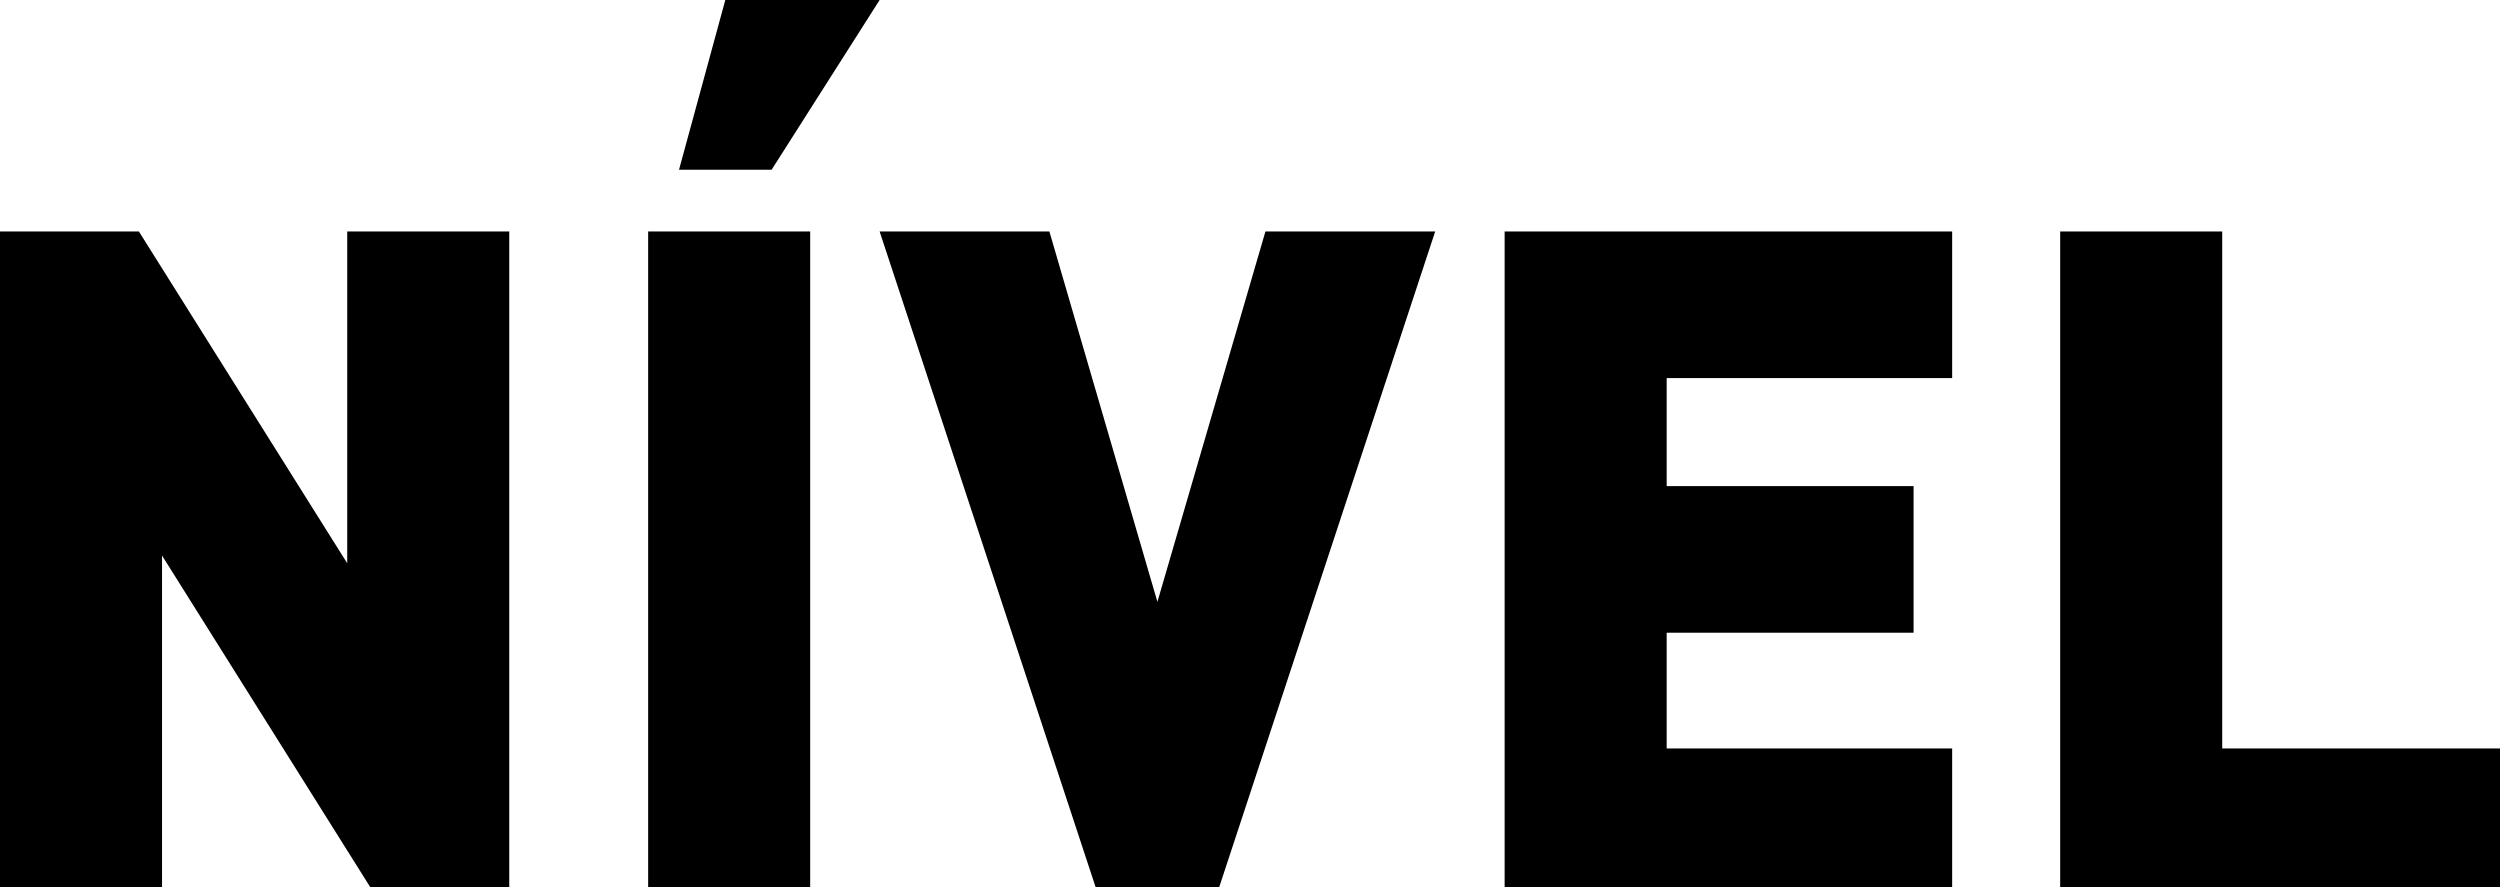 <?xml version="1.0" encoding="utf-8"?>
<!-- Generator: Adobe Illustrator 19.0.0, SVG Export Plug-In . SVG Version: 6.00 Build 0)  -->
<svg version="1.1" id="Layer_1" xmlns="http://www.w3.org/2000/svg" xmlns:xlink="http://www.w3.org/1999/xlink" x="0px" y="0px"
	 width="32.4px" height="11.5px" viewBox="-292 144.7 32.4 11.5" style="enable-background:new -292 144.7 32.4 11.5;"
	 xml:space="preserve">
<g>
	<path d="M-287.2,156.2l-2.7-4.3v4.3h-2.1v-8.5h1.8l2.7,4.3v-4.3h2.1v8.5H-287.2z"/>
	<path d="M-283.6,156.2v-8.5h2.1v8.5H-283.6z M-282,146.9h-1.2l0.6-2.2h2L-282,146.9z"/>
	<path d="M-276.2,156.2h-1.6l-2.8-8.5h2.2l1.4,4.8l1.4-4.8h2.2L-276.2,156.2z"/>
	<path d="M-272.5,156.2v-8.5h5.8v1.9h-3.7v1.4h3.2v1.9h-3.2v1.5h3.7v1.9H-272.5z"/>
	<path d="M-265.3,156.2v-8.5h2.1v6.7h3.6v1.9H-265.3z"/>
</g>
</svg>
